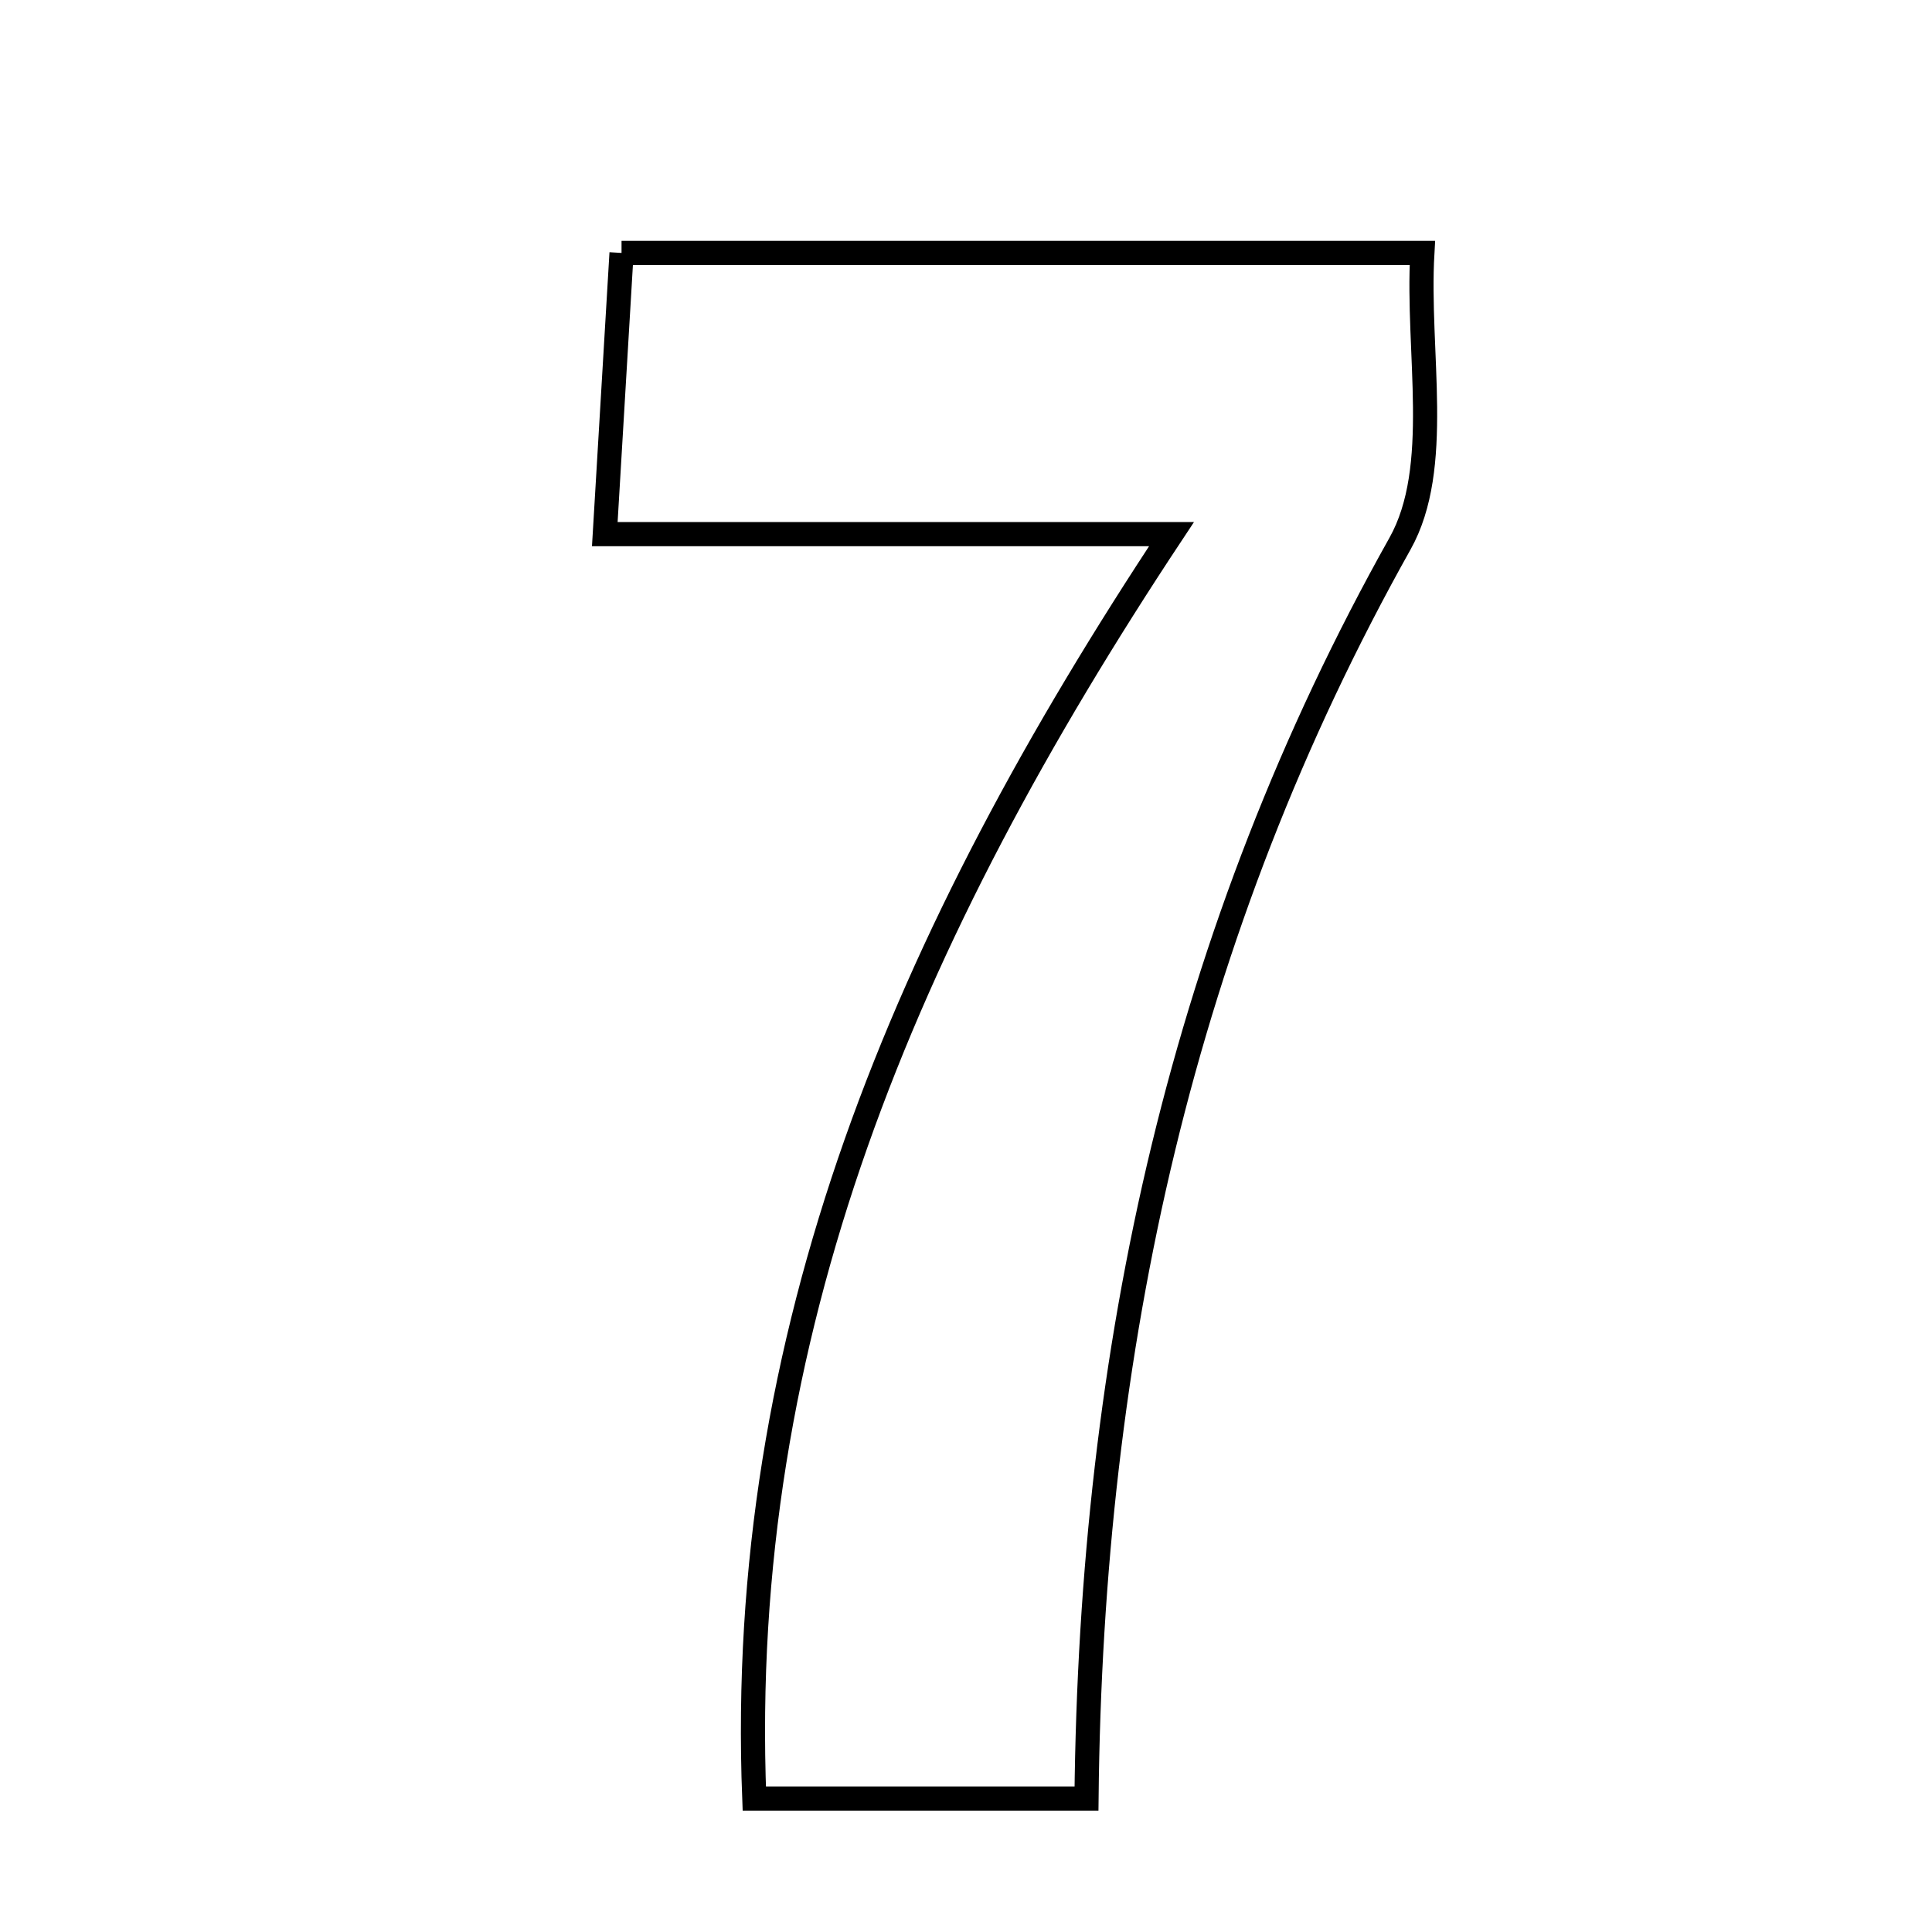 <svg xmlns="http://www.w3.org/2000/svg" viewBox="0.0 0.0 24.0 24.0" height="200px" width="200px"><path fill="none" stroke="black" stroke-width=".3" stroke-opacity="1.0"  filling="0" d="M7.721 3.142 C11.054 3.142 14.157 3.142 17.669 3.142 C17.598 4.379 17.922 5.806 17.391 6.754 C14.687 11.575 13.554 16.755 13.497 22.342 C12.085 22.342 10.856 22.342 9.37 22.342 C9.146 16.571 11.238 11.641 14.553 6.635 C11.969 6.635 9.871 6.635 7.513 6.635 C7.592 5.315 7.652 4.297 7.721 3.142"></path></svg>